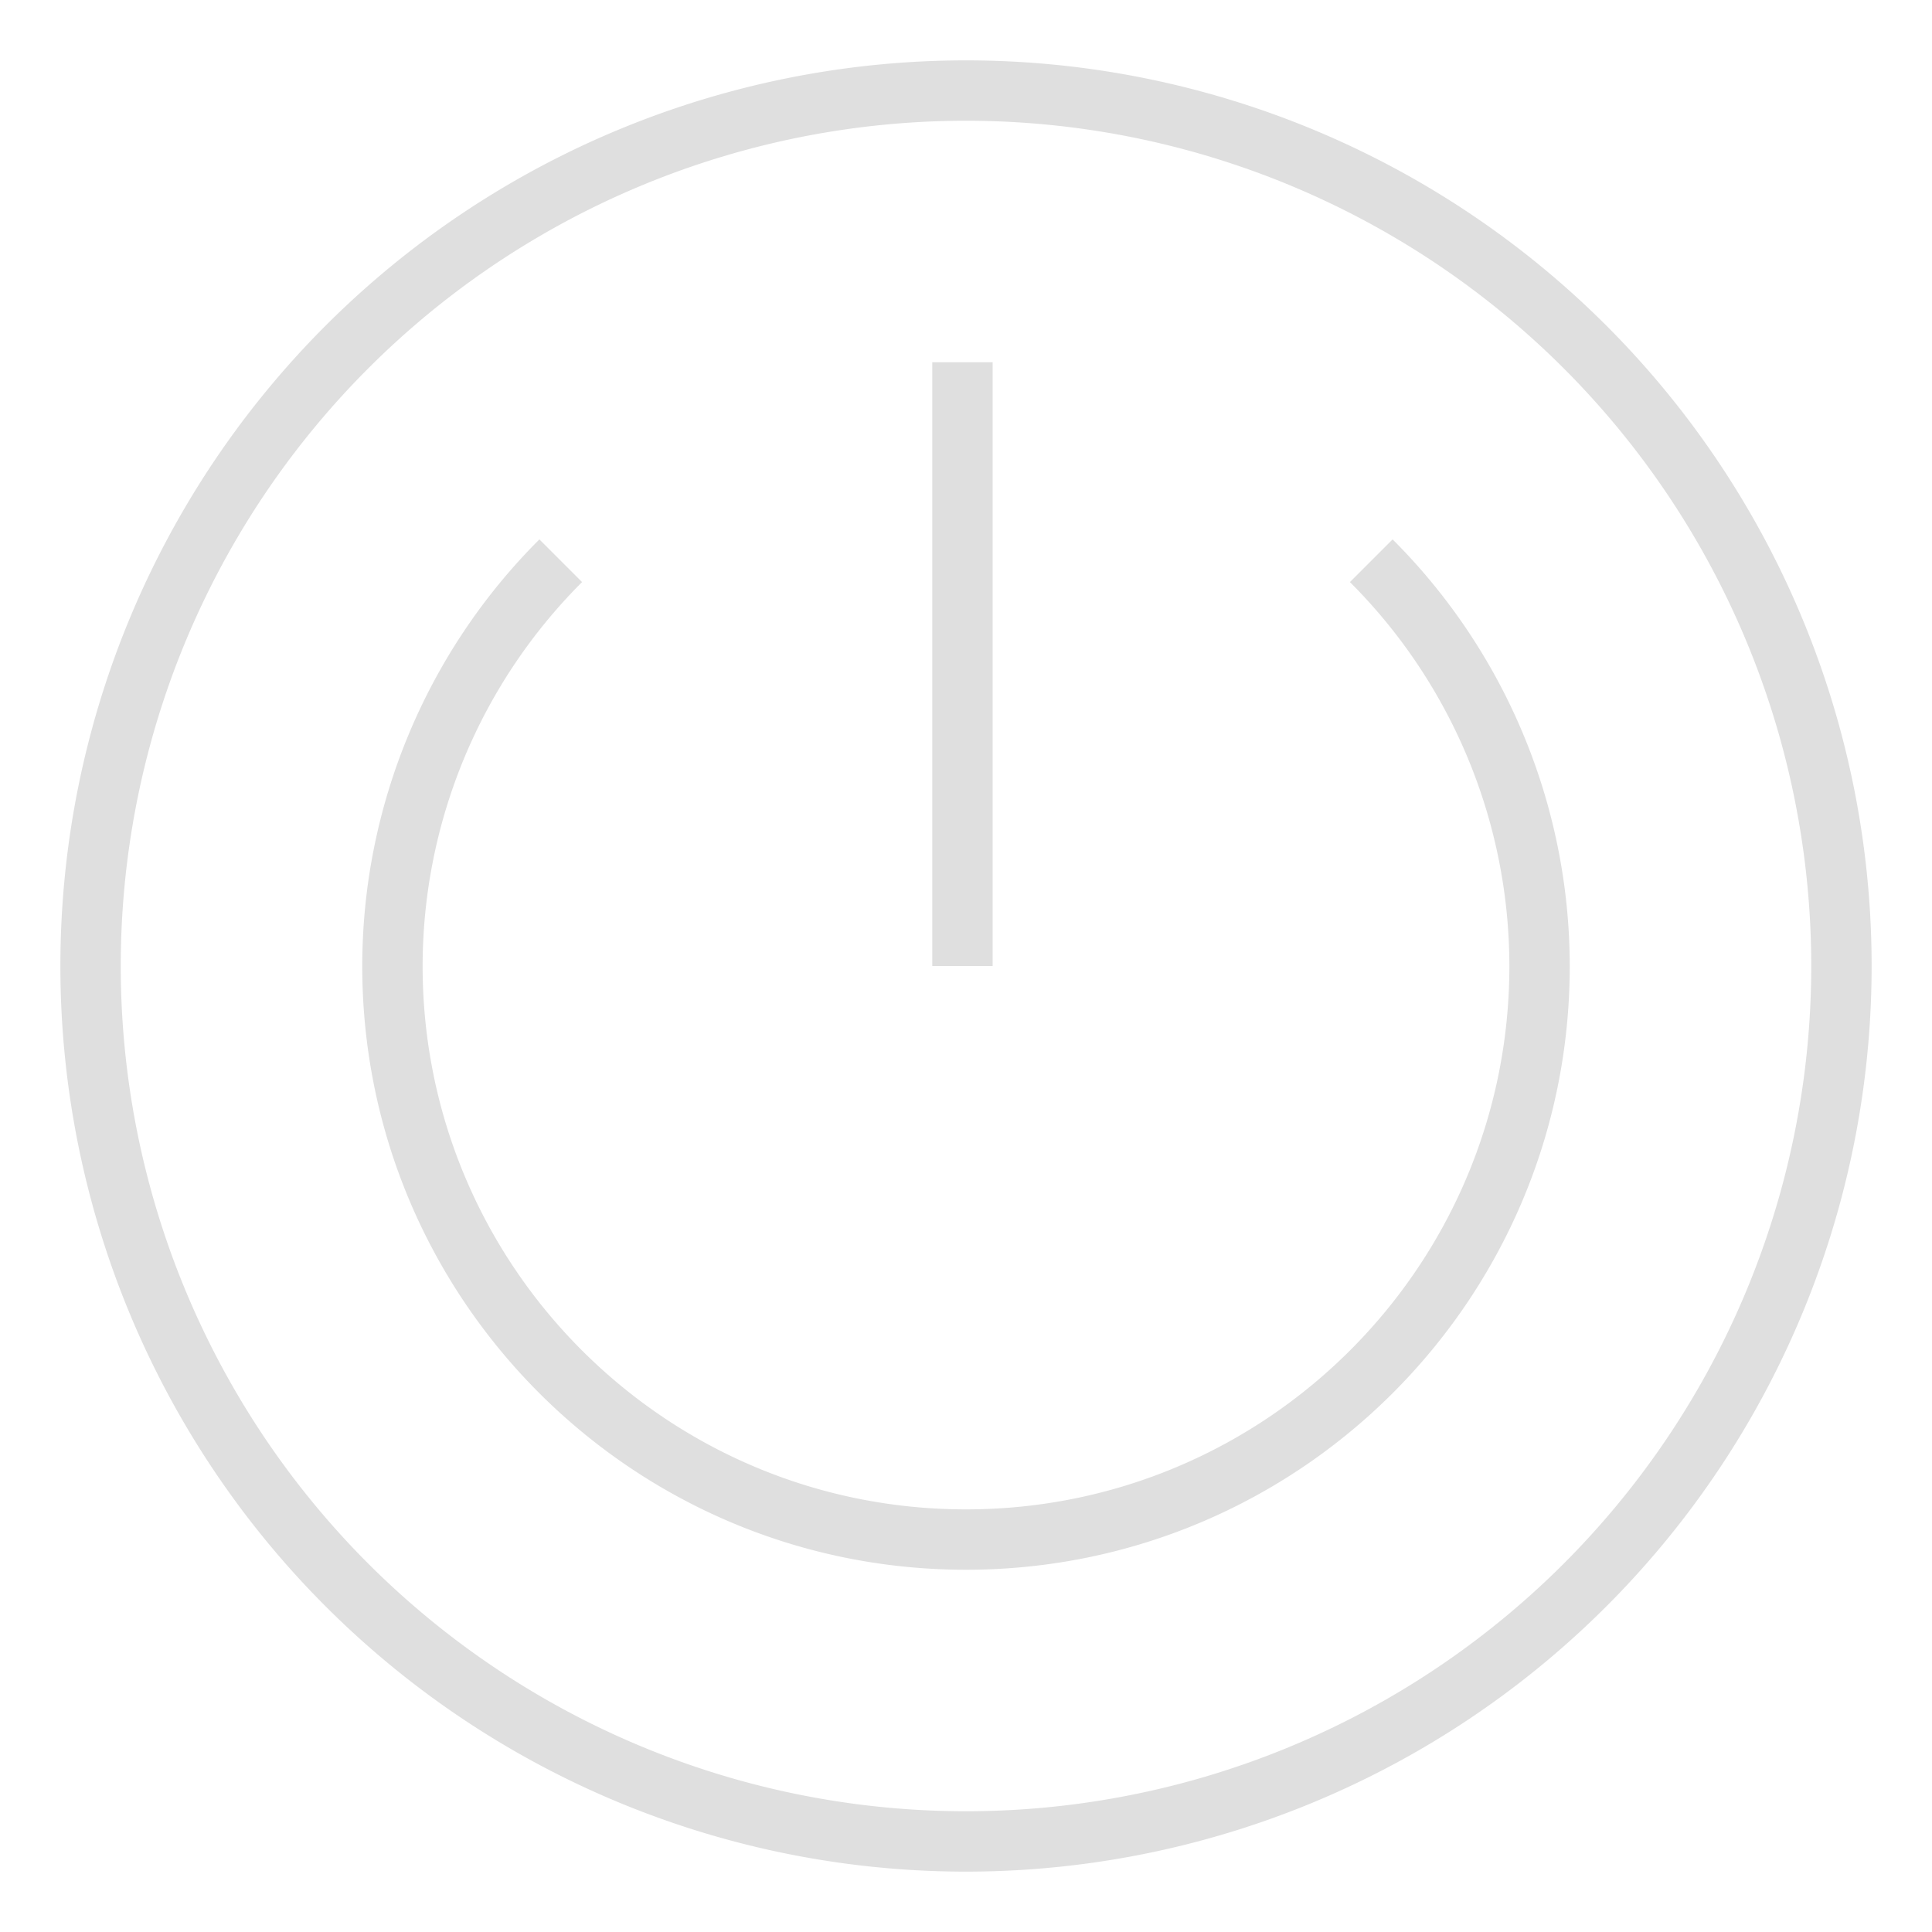 <?xml version="1.0" encoding="UTF-8" standalone="no"?>
<!-- Created with Inkscape (http://www.inkscape.org/) -->

<svg
   width="32"
   height="32"
   viewBox="0 0 32 32"
   version="1.1"
   id="svg780"
   inkscape:version="1.2 (dc2aedaf03, 2022-05-15)"
   sodipodi:docname="system.svg"
   xmlns:inkscape="http://www.inkscape.org/namespaces/inkscape"
   xmlns:sodipodi="http://sodipodi.sourceforge.net/DTD/sodipodi-0.dtd"
   xmlns="http://www.w3.org/2000/svg"
   xmlns:svg="http://www.w3.org/2000/svg">
  <sodipodi:namedview
     id="namedview782"
     pagecolor="#ffffff"
     bordercolor="#000000"
     borderopacity="0.25"
     inkscape:showpageshadow="2"
     inkscape:pageopacity="0.0"
     inkscape:pagecheckerboard="0"
     inkscape:deskcolor="#d1d1d1"
     inkscape:document-units="px"
     showgrid="false"
     inkscape:zoom="3.1132813"
     inkscape:cx="49.304893"
     inkscape:cy="28.105395"
     inkscape:window-width="1854"
     inkscape:window-height="1018"
     inkscape:window-x="0"
     inkscape:window-y="0"
     inkscape:window-maximized="1"
     inkscape:current-layer="svg780" />
  <defs
     id="defs777">
    <style
       id="current-color-scheme"
       type="text/css">
        .ColorScheme-Text { color:#dfdfdf; } .ColorScheme-Highlight { color:#0077c4; }
    </style>
  </defs>
  <g
     id="system-log-out">
    <rect
       style="opacity:1;fill:none;fill-opacity:1;stroke-width:2;stroke-linecap:round;stroke-linejoin:round"
       id="rect4308"
       width="32"
       height="32"
       x="0"
       y="-32" />
    <path
       id="path4313"
       style="opacity:1;fill:currentColor;fill-opacity:1;stroke-width:2;stroke-linecap:round;stroke-linejoin:round"
       class="ColorScheme-Text"
       d="M 16 -31 A 15 15 0 0 0 1 -16 A 15 15 0 0 0 16 -1 A 15 15 0 0 0 31 -16 A 15 15 0 0 0 16 -31 z M 16 -30 A 14 14 0 0 1 30 -16 A 14 14 0 0 1 16 -2 A 14 14 0 0 1 2 -16 A 14 14 0 0 1 16 -30 z M 19.234 -22 L 18.527 -21.291 L 23.684 -16.135 L 5.801 -16.135 L 5.801 -15.135 L 23.684 -15.135 L 18.527 -9.979 L 19.234 -9.271 L 25.598 -15.635 L 19.234 -22 z " />
  </g>
  <g
     id="system-shutdown"
     transform="translate(0,-32)">
    <rect
       style="fill:none;stroke-width:2;stroke-linecap:round;stroke-linejoin:round"
       id="rect1163"
       width="32"
       height="32"
       x="0"
       y="32" />
    <path
       id="path3712"
       style="fill:currentColor;stroke-width:2;stroke-linecap:round;stroke-linejoin:round"
       class="ColorScheme-Text"
       d="M 16,33 A 15,15 0 0 0 1,48 15,15 0 0 0 16,63 15,15 0 0 0 31,48 15,15 0 0 0 16,33 Z m 0,1 A 14,14 0 0 1 30,48 14,14 0 0 1 16,62 14,14 0 0 1 2,48 14,14 0 0 1 16,34 Z m -0.559,4 v 10 h 1 V 38 Z M 8.934,40.934 C 7.058,42.807 6.002,45.349 6,48 c 0,5.523 4.477,10 10,10 5.523,0 10,-4.477 10,-10 -0.003,-2.651 -1.058,-5.193 -2.934,-7.066 l -0.707,0.707 C 24.048,43.327 24.998,45.614 25,48 c 0,4.971 -4.029,9 -9,9 -4.971,0 -9,-4.029 -9,-9 0.002,-2.386 0.952,-4.673 2.641,-6.359 z" />
  </g>
  <g
     id="system-suspend-hibernate">
    <rect
       style="opacity:1;fill:none;fill-opacity:1;stroke-width:2;stroke-linecap:round;stroke-linejoin:round"
       id="rect6769"
       width="32"
       height="32"
       x="0"
       y="32" />
    <path
       id="path6779"
       style="opacity:1;fill:currentColor;fill-opacity:1;stroke-width:2;stroke-linecap:round;stroke-linejoin:round"
       class="ColorScheme-Text"
       d="M 16 33 A 15 15 0 0 0 1 48 A 15 15 0 0 0 16 63 A 15 15 0 0 0 31 48 A 15 15 0 0 0 16 33 z M 16 34 A 14 14 0 0 1 30 48 A 14 14 0 0 1 16 62 A 14 14 0 0 1 2 48 A 14 14 0 0 1 16 34 z M 16 44 A 4 4 0 0 0 12 48 A 4 4 0 0 0 16 52 A 4 4 0 0 0 20 48 A 4 4 0 0 0 16 44 z " />
  </g>
  <g
     id="system-suspend">
    <rect
       style="opacity:1;fill:none;fill-opacity:1;stroke-width:2;stroke-linecap:round;stroke-linejoin:round"
       id="rect6771"
       width="32"
       height="32"
       x="0"
       y="64" />
    <path
       id="path6784"
       style="opacity:1;fill:currentColor;fill-opacity:1;stroke-width:2;stroke-linecap:round;stroke-linejoin:round"
       class="ColorScheme-Text"
       d="M 16 65 A 15 15 0 0 0 1 80 A 15 15 0 0 0 16 95 A 15 15 0 0 0 31 80 A 15 15 0 0 0 16 65 z M 16 66 A 14 14 0 0 1 30 80 A 14 14 0 0 1 16 94 A 14 14 0 0 1 2 80 A 14 14 0 0 1 16 66 z M 6 79 L 6 80 L 26 80 L 26 79 L 6 79 z " />
  </g>
  <g
     id="system-lock-screen"
     transform="translate(54,64)">
    <rect
       style="fill:none;stroke-width:2;stroke-linecap:round;stroke-linejoin:round"
       id="rect1057"
       width="32"
       height="32"
       x="0"
       y="0" />
    <path
       id="path1594"
       style="fill:currentColor;stroke-width:2;stroke-linecap:round;stroke-linejoin:round"
       class="ColorScheme-Text"
       d="M 16,1 A 15,15 0 0 0 1,16 15,15 0 0 0 16,31 15,15 0 0 0 31,16 15,15 0 0 0 16,1 Z m 0,1 A 14,14 0 0 1 30,16 14,14 0 0 1 16,30 14,14 0 0 1 2,16 14,14 0 0 1 16,2 Z m 0,4 c -2.761,0 -5,2.239 -5,5 v 3 H 9 V 24 H 23 V 14 H 21 V 11 C 21,8.239 18.761,6 16,6 Z m 0,1 c 2.225,0 4,1.775 4,4 v 3 h -8 v -3 c 0,-2.225 1.775,-4 4,-4 z m -6,8 h 12 v 8 H 10 Z m 5,2 v 4 h 2 v -4 z" />
  </g>
  <g
     id="system-reboot"
     transform="translate(22)">
    <rect
       style="opacity:1;fill:none;fill-opacity:1;stroke-width:2;stroke-linecap:round;stroke-linejoin:round"
       id="rect7917"
       width="32"
       height="32"
       x="32"
       y="32" />
    <path
       id="path9822"
       style="opacity:1;fill:currentColor;fill-opacity:1;stroke-width:2;stroke-linecap:round;stroke-linejoin:round"
       class="ColorScheme-Text"
       d="M 48,33 A 15,15 0 0 0 33,48 15,15 0 0 0 48,63 15,15 0 0 0 63,48 15,15 0 0 0 48,33 Z m 0,1 A 14,14 0 0 1 62,48 14,14 0 0 1 48,62 14,14 0 0 1 34,48 14,14 0 0 1 48,34 Z m -0.104,6 c -0.108,9.41e-4 -0.216,0.004 -0.324,0.01 -2.797,0.137 -5.268,1.718 -6.596,4.082 -0.344,-0.22 -0.425,-0.272 -0.902,-0.578 -0.087,0.61 -0.154,1.245 -0.201,1.904 -0.043,0.655 -0.068,1.295 -0.072,1.926 0.567,-0.271 1.139,-0.56 1.717,-0.873 0.58,-0.318 1.13,-0.641 1.654,-0.971 0,0 -0.445,-0.287 -1.314,-0.844 1.146,-2.087 3.309,-3.483 5.766,-3.604 3.026,-0.149 5.796,1.671 6.863,4.506 L 55.465,45.191 C 54.278,42.037 51.244,39.971 47.896,40 Z m 8.268,8.6 c -0.567,0.271 -1.139,0.56 -1.717,0.873 -0.58,0.318 -1.131,0.641 -1.654,0.971 0,0 0.445,0.287 1.314,0.844 -1.146,2.087 -3.309,3.483 -5.766,3.604 -3.026,0.149 -5.796,-1.671 -6.863,-4.506 L 40.5,50.752 c 1.187,3.154 4.221,5.221 7.568,5.191 0.108,-9.4e-4 0.216,-0.004 0.324,-0.01 2.797,-0.137 5.268,-1.718 6.596,-4.082 0.344,0.22 0.425,0.272 0.902,0.578 0.087,-0.61 0.154,-1.245 0.201,-1.904 0.043,-0.655 0.068,-1.295 0.072,-1.926 z" />
  </g>
  <g
     id="system-users"
     transform="translate(22)">
    <rect
       style="opacity:1;fill:none;fill-opacity:1;stroke-width:2;stroke-linecap:round;stroke-linejoin:round"
       id="rect7919"
       width="32"
       height="32"
       x="32"
       y="0" />
    <path
       id="path9800"
       style="opacity:1;fill:currentColor;fill-opacity:1;stroke-width:2;stroke-linecap:round;stroke-linejoin:round"
       class="ColorScheme-Text"
       d="M 48,1 C 39.716,1 33,7.716 33,16 33,24.284 39.716,31 48,31 56.284,31 63,24.284 63,16 63,7.716 56.284,1 48,1 Z m 0,1 C 55.732,2 62,8.268 62,16 62,23.732 55.732,30 48,30 40.268,30 34,23.732 34,16 34,8.268 40.268,2 48,2 Z m -0.088,6 c -0.593,0 -1.16,0.109 -1.676,0.332 h -0.006 c -0.51,0.211 -0.954,0.524 -1.33,0.924 h -0.008 v 0.006 C 44.527,9.663 44.245,10.147 44.045,10.695 l -0.008,0.006 v 0.008 0.008 c -0.2,0.548 -0.303,1.148 -0.303,1.793 0,0.66 0.099,1.272 0.303,1.824 0.201,0.544 0.488,1.021 0.855,1.424 v 0.008 c 0.371,0.394 0.822,0.701 1.322,0.922 l 0.008,0.008 0.008,0.008 h 0.006 0.008 c 0.515,0.212 1.07,0.318 1.662,0.318 0.592,0 1.153,-0.106 1.668,-0.318 h 0.006 c 0.509,-0.22 0.956,-0.538 1.322,-0.938 l 0.008,-0.008 c 0.377,-0.402 0.67,-0.879 0.871,-1.424 0.204,-0.553 0.303,-1.164 0.303,-1.824 0,-0.644 -0.103,-1.245 -0.303,-1.793 v -0.008 -0.008 c -0.201,-0.554 -0.493,-1.036 -0.871,-1.439 -0.002,-0.003 -0.005,-0.003 -0.008,-0.006 -0.367,-0.4 -0.812,-0.713 -1.322,-0.924 h -0.006 C 49.061,8.112 48.501,8 47.912,8 Z m -0.006,0.893 h 0.006 c 0.485,0 0.915,0.087 1.314,0.26 h 0.008 c 0.401,0.165 0.736,0.398 1.018,0.707 v 0.008 c 0.29,0.309 0.523,0.676 0.688,1.129 v 0.008 l 0.008,0.016 c 0.16,0.439 0.242,0.934 0.242,1.49 0,0.571 -0.087,1.073 -0.25,1.514 -0.164,0.446 -0.397,0.817 -0.689,1.129 v 0.008 h -0.006 c -0.281,0.307 -0.612,0.551 -1.012,0.725 -0.4,0.164 -0.841,0.242 -1.328,0.242 -0.484,0 -0.916,-0.079 -1.314,-0.242 h -0.008 C 46.18,15.71 45.834,15.463 45.541,15.152 45.258,14.841 45.034,14.471 44.869,14.023 44.707,13.583 44.625,13.081 44.625,12.51 c 0,-0.557 0.083,-1.051 0.244,-1.49 v -0.008 -0.008 l 0.008,-0.006 c 0.165,-0.452 0.386,-0.823 0.666,-1.131 0.293,-0.311 0.632,-0.55 1.033,-0.715 h 0.008 c 0.002,-9.306e-4 0.006,9.255e-4 0.008,0 0.397,-0.171 0.833,-0.26 1.314,-0.26 z m 0.102,9.428 c -3.058,0 -4.945,0.272 -6.141,1.158 -0.597,0.443 -0.987,1.044 -1.211,1.758 -0.216,0.688 -0.287,1.534 -0.295,2.451 v 0.102 h 0.893 v -0.096 c 0.008,-0.87 0.08,-1.644 0.252,-2.191 0.18,-0.574 0.448,-0.977 0.893,-1.307 0.89,-0.66 2.61,-0.99 5.609,-0.99 3,0 4.714,0.331 5.604,0.99 0.444,0.329 0.713,0.733 0.893,1.307 0.171,0.548 0.238,1.322 0.244,2.191 v 0.096 h 0.891 v -0.096 c -0.005,-0.918 -0.072,-1.769 -0.287,-2.457 -0.223,-0.714 -0.612,-1.315 -1.209,-1.758 -1.179,-0.874 -3.065,-1.137 -6.053,-1.145 l -0.008,-0.014 z"
       sodipodi:nodetypes="ssssssssssccccccccccsccccccccsccccsscccccccccscccccccscccccscccssccccccccccsccccccccsscccccccccs" />
  </g>
  <g
     id="system-switch-user"
     transform="translate(22)">
    <rect
       style="opacity:1;fill:none;fill-opacity:1;stroke-width:2;stroke-linecap:round;stroke-linejoin:round"
       id="rect7921"
       width="32"
       height="32"
       x="32"
       y="-32" />
    <path
       id="path8077"
       style="opacity:1;fill:currentColor;fill-opacity:1;stroke-width:2;stroke-linecap:round;stroke-linejoin:round"
       class="ColorScheme-Text"
       d="M 48,-31 A 15,15 0 0 0 33,-16 15,15 0 0 0 48,-1 15,15 0 0 0 63,-16 15,15 0 0 0 48,-31 Z m 0,1 A 14,14 0 0 1 62,-16 14,14 0 0 1 48,-2 14,14 0 0 1 34,-16 14,14 0 0 1 48,-30 Z m -5.137,4 V -8.115 L 37.707,-13.271 37,-12.564 l 6.363,6.363 6.363,-6.363 -0.707,-0.707 -5.156,5.156 V -26 Z m 10.09,0 -6.363,6.365 0.707,0.707 5.156,-5.154 v 17.881 h 1 V -24.086 l 5.158,5.158 0.707,-0.707 z" />
  </g>
  <g
     id="22-22-system-users">
    <rect
       style="opacity:1;fill:none;fill-opacity:1;stroke-width:2;stroke-linecap:round;stroke-linejoin:round"
       id="rect10787"
       width="22"
       height="22"
       x="32"
       y="10" />
    <path
       d="m 42.912,13 c -0.593,0 -1.16,0.109 -1.676,0.332 h -0.006 c -0.51,0.211 -0.954,0.524 -1.33,0.924 h -0.008 v 0.006 c -0.365,0.401 -0.647,0.885 -0.848,1.434 l -0.008,0.006 v 0.008 0.008 c -0.2,0.548 -0.303,1.148 -0.303,1.793 0,0.66 0.099,1.272 0.303,1.824 0.201,0.544 0.488,1.021 0.855,1.424 v 0.008 c 0.371,0.394 0.822,0.701 1.322,0.922 l 0.008,0.008 0.008,0.008 h 0.006 0.008 c 0.515,0.212 1.07,0.318 1.662,0.318 0.592,0 1.153,-0.106 1.668,-0.318 h 0.006 c 0.509,-0.22 0.956,-0.538 1.322,-0.938 l 0.008,-0.008 c 0.377,-0.402 0.67,-0.879 0.871,-1.424 0.204,-0.553 0.303,-1.164 0.303,-1.824 0,-0.644 -0.103,-1.245 -0.303,-1.793 v -0.008 -0.008 c -0.201,-0.554 -0.493,-1.036 -0.871,-1.439 -0.002,-0.003 -0.005,-0.003 -0.008,-0.006 -0.367,-0.4 -0.812,-0.713 -1.322,-0.924 h -0.006 C 44.061,13.112 43.501,13 42.912,13 Z m -0.006,0.893 h 0.006 c 0.485,0 0.915,0.087 1.314,0.26 h 0.008 c 0.401,0.165 0.736,0.398 1.018,0.707 v 0.008 c 0.29,0.309 0.523,0.676 0.688,1.129 v 0.008 l 0.008,0.016 c 0.16,0.439 0.242,0.934 0.242,1.49 0,0.571 -0.087,1.073 -0.25,1.514 -0.164,0.446 -0.397,0.817 -0.689,1.129 v 0.008 h -0.006 c -0.281,0.307 -0.612,0.551 -1.012,0.725 -0.4,0.164 -0.841,0.242 -1.328,0.242 -0.484,0 -0.916,-0.079 -1.314,-0.242 h -0.008 c -0.402,-0.175 -0.748,-0.421 -1.041,-0.732 -0.283,-0.312 -0.507,-0.682 -0.672,-1.129 -0.163,-0.44 -0.244,-0.942 -0.244,-1.514 0,-0.557 0.083,-1.051 0.244,-1.49 v -0.008 -0.008 l 0.008,-0.006 c 0.165,-0.452 0.386,-0.823 0.666,-1.131 0.293,-0.311 0.632,-0.55 1.033,-0.715 h 0.008 c 0.002,-9.31e-4 0.006,9.25e-4 0.008,0 0.397,-0.171 0.833,-0.26 1.314,-0.26 z m 0.102,9.428 c -3.058,0 -4.945,0.272 -6.141,1.158 -0.597,0.443 -0.987,1.044 -1.211,1.758 -0.216,0.688 -0.287,1.534 -0.295,2.451 v 0.102 h 0.893 v -0.096 c 0.008,-0.87 0.08,-1.644 0.252,-2.191 0.18,-0.574 0.448,-0.977 0.893,-1.307 0.89,-0.66 2.61,-0.99 5.609,-0.99 3,0 4.714,0.331 5.604,0.99 0.444,0.329 0.713,0.733 0.893,1.307 0.171,0.548 0.238,1.322 0.244,2.191 v 0.096 h 0.891 v -0.096 c -0.005,-0.918 -0.072,-1.769 -0.287,-2.457 -0.223,-0.714 -0.612,-1.315 -1.209,-1.758 -1.179,-0.874 -3.065,-1.137 -6.053,-1.145 l -0.008,-0.014 z"
       style="fill:currentColor;fill-opacity:1;stroke-width:2;stroke-linecap:round;stroke-linejoin:round"
       class="ColorScheme-Text"
       id="path16263" />
  </g>
  <g
     id="22-22-system-reboot">
    <rect
       style="opacity:1;fill:none;fill-opacity:1;stroke-width:2;stroke-linecap:round;stroke-linejoin:round"
       id="rect10789"
       width="22"
       height="22"
       x="32"
       y="42" />
    <path
       id="path11693"
       style="opacity:1;fill:currentColor;fill-opacity:1;stroke-width:2;stroke-linecap:round;stroke-linejoin:round"
       class="ColorScheme-Text"
       d="M 43 46 C 40.311 46.003 37.862 47.545 36.697 49.969 L 35.498 49.199 C 35.401 49.886 35.328 50.577 35.279 51.27 C 35.231 51.98 35.206 52.68 35.201 53.365 C 36.462 52.772 37.686 52.103 38.865 51.361 L 38.865 51.359 L 37.547 50.516 C 38.52 48.378 40.651 47.003 43 47 C 45.572 47 47.76 48.621 48.613 50.895 L 49.549 50.545 C 48.527 47.813 45.917 46.001 43 46 z M 50.799 52.635 C 49.538 53.228 48.314 53.897 47.135 54.639 L 47.135 54.641 L 48.453 55.486 C 47.48 57.624 45.349 58.997 43 59 C 40.5 58.998 38.263 57.447 37.387 55.105 L 36.451 55.455 C 37.473 58.187 40.083 59.998 43 60 C 45.689 59.997 48.138 58.455 49.303 56.031 L 50.502 56.799 C 50.596 56.137 50.67 55.447 50.721 54.73 C 50.768 54.019 50.794 53.32 50.799 52.635 z " />
  </g>
  <g
     id="22-22-system-lock-screen">
    <rect
       style="opacity:1;fill:none;fill-opacity:1;stroke-width:2;stroke-linecap:round;stroke-linejoin:round"
       id="rect10791"
       width="22"
       height="22"
       x="32"
       y="74" />
    <path
       id="path14303"
       style="opacity:1;fill:currentColor;fill-opacity:1;stroke-width:2;stroke-linecap:round;stroke-linejoin:round"
       class="ColorScheme-Text"
       d="M 43 77 C 40.238 77 38 79.238 38 82 L 38 84 L 37 84 L 37 93 L 49 93 L 49 84 L 48 84 L 48 82 C 48 79.238 45.762 77 43 77 z M 43 78 C 45.222 78 47 79.778 47 82 L 47 84 L 39 84 L 39 82 C 39 79.778 40.778 78 43 78 z M 38 85 L 48 85 L 48 92 L 38 92 L 38 85 z M 42 87 L 42 90 L 44 90 L 44 87 L 42 87 z " />
  </g>
  <g
     id="22-22-system-switch-user">
    <rect
       style="opacity:1;fill:none;fill-opacity:1;stroke-width:2;stroke-linecap:round;stroke-linejoin:round"
       id="rect10793"
       width="22"
       height="22"
       x="32"
       y="-22" />
    <path
       id="path11864"
       style="opacity:1;fill:currentColor;fill-opacity:1;stroke-width:2;stroke-linecap:round;stroke-linejoin:round"
       class="ColorScheme-Text"
       d="M 45.5 -17.584 C 45.033 -16.844 44.588 -16.091 44.166 -15.324 C 43.736 -14.536 43.348 -13.762 43 -13.002 L 45 -13.002 L 45 -5 L 46 -5 L 46 -13 L 48 -13 C 47.63 -13.786 47.237 -14.562 46.82 -15.324 C 46.4 -16.089 45.96 -16.842 45.5 -17.584 z M 39 -17.014 L 39 -9.012 L 37 -9.012 C 37.348 -8.252 37.736 -7.477 38.166 -6.689 C 38.588 -5.923 39.033 -5.17 39.5 -4.43 C 39.96 -5.171 40.4 -5.925 40.82 -6.689 C 41.237 -7.452 41.63 -8.227 42 -9.014 L 40 -9.014 L 40 -17.014 L 39 -17.014 z " />
  </g>
  <g
     id="22-22-system-log-out">
    <rect
       style="opacity:1;fill:none;fill-opacity:1;stroke-width:2;stroke-linecap:round;stroke-linejoin:round"
       id="rect10795"
       width="22"
       height="22"
       x="-22"
       y="-22" />
    <path
       id="path11386"
       style="opacity:1;fill:currentColor;fill-opacity:1;stroke-width:2;stroke-linecap:round;stroke-linejoin:round"
       class="ColorScheme-Text"
       d="M -11 -19 A 8 8 0 0 0 -19 -11 A 8 8 0 0 0 -11 -3 A 8 8 0 0 0 -3 -11 A 8 8 0 0 0 -11 -19 z M -11 -18 A 7 7 0 0 1 -4 -11 A 7 7 0 0 1 -11 -4 A 7 7 0 0 1 -18 -11 A 7 7 0 0 1 -11 -18 z M -11 -13 L -11 -11 L -15 -11 L -15 -10 L -10.998 -10 L -10.998 -8 C -10.211 -8.361 -9.436 -8.75 -8.676 -9.166 C -7.896 -9.597 -7.141 -10.042 -6.416 -10.5 C -7.141 -10.949 -7.894 -11.389 -8.676 -11.82 C -9.464 -12.25 -10.237 -12.643 -10.998 -13 L -11 -13 z " />
  </g>
  <g
     id="22-22-system-shutdown">
    <rect
       style="opacity:1;fill:none;fill-opacity:1;stroke-width:2;stroke-linecap:round;stroke-linejoin:round"
       id="rect10797"
       width="22"
       height="22"
       x="-22"
       y="10" />
    <path
       id="path28"
       style="font-variant-ligatures:normal;font-variant-position:normal;font-variant-caps:normal;font-variant-numeric:normal;font-variant-alternates:normal;font-feature-settings:normal;text-indent:0;text-decoration-line:none;text-decoration-style:solid;text-decoration-color:#000000;text-transform:none;text-orientation:mixed;white-space:normal;shape-padding:0;isolation:auto;mix-blend-mode:normal;fill:currentColor;fill-opacity:1;stroke-width:1"
       class="ColorScheme-Text"
       d="m -12,13 v 8 h 1 v -8 z m 5.787,2.182 -0.705,0.709 A 6.5,6.5 0 0 1 -5,20.5 6.5,6.5 0 0 1 -11.5,27 6.5,6.5 0 0 1 -18,20.5 a 6.5,6.5 0 0 1 1.918,-4.607 l -0.693,-0.697 A 7.5,7.5 0 0 0 -19,20.5 7.5,7.5 0 0 0 -11.5,28 7.5,7.5 0 0 0 -4,20.5 7.5,7.5 0 0 0 -6.213,15.182 Z" />
  </g>
  <g
     id="22-22-system-suspend-hibernate">
    <rect
       style="opacity:1;fill:none;fill-opacity:1;stroke-width:2;stroke-linecap:round;stroke-linejoin:round"
       id="rect10799"
       width="22"
       height="22"
       x="-22"
       y="42" />
    <path
       id="path11375"
       style="opacity:1;fill:currentColor;fill-opacity:1;stroke-width:2;stroke-linecap:round;stroke-linejoin:round"
       class="ColorScheme-Text"
       d="M -11 45 A 8 8 0 0 0 -19 53 A 8 8 0 0 0 -11 61 A 8 8 0 0 0 -3 53 A 8 8 0 0 0 -11 45 z M -11 46 A 7 7 0 0 1 -4 53 A 7 7 0 0 1 -11 60 A 7 7 0 0 1 -18 53 A 7 7 0 0 1 -11 46 z M -11 51 A 2 2 0 0 0 -13 53 A 2 2 0 0 0 -11 55 A 2 2 0 0 0 -9 53 A 2 2 0 0 0 -11 51 z " />
  </g>
  <g
     id="22-22-system-suspend">
    <rect
       style="opacity:1;fill:none;fill-opacity:1;stroke-width:2;stroke-linecap:round;stroke-linejoin:round"
       id="rect10801"
       width="22"
       height="22"
       x="-22"
       y="74" />
    <path
       id="path11338"
       style="opacity:1;fill:currentColor;fill-opacity:1;stroke-width:1.455;stroke-linecap:round;stroke-linejoin:round"
       class="ColorScheme-Text"
       d="M -11 77 A 8 8 0 0 0 -19 85 A 8 8 0 0 0 -11 93 A 8 8 0 0 0 -3 85 A 8 8 0 0 0 -11 77 z M -11 78 A 7 7 0 0 1 -4 85 A 7 7 0 0 1 -11 92 A 7 7 0 0 1 -18 85 A 7 7 0 0 1 -11 78 z M -16 84 L -16 85 L -6 85 L -6 84 L -16 84 z " />
  </g>
  <g
     id="22-22-system-search">
    <rect
       style="opacity:1;fill:none;fill-opacity:1;stroke-width:2;stroke-linecap:round;stroke-linejoin:round"
       id="rect16312"
       width="22"
       height="22"
       x="-22"
       y="-54" />
    <path
       id="path16487"
       style="opacity:1;fill:currentColor;fill-opacity:1;stroke-width:2;stroke-linecap:round;stroke-linejoin:round"
       class="ColorScheme-Text"
       d="M -12 -50 C -15.31 -50 -18 -47.31 -18 -44 C -18 -40.69 -15.31 -38 -12 -38 C -10.671 -38.003 -9.381 -38.452 -8.336 -39.273 L -5.473 -36.41 L -4.41 -37.473 L -7.273 -40.336 C -6.452 -41.381 -6.003 -42.671 -6 -44 C -6 -47.31 -8.69 -50 -12 -50 z M -12 -49 C -9.239 -49 -7 -46.761 -7 -44 C -7 -41.239 -9.239 -39 -12 -39 C -14.761 -39 -17 -41.239 -17 -44 C -17 -46.761 -14.761 -49 -12 -49 z " />
  </g>
  <g
     id="system-search">
    <rect
       style="opacity:1;fill:none;fill-opacity:1;stroke-width:2;stroke-linecap:round;stroke-linejoin:round"
       id="rect16310"
       width="32"
       height="32"
       x="0"
       y="-64" />
    <path
       id="path16506"
       style="opacity:1;fill:currentColor;fill-opacity:1;stroke-width:2;stroke-linecap:round;stroke-linejoin:round"
       class="ColorScheme-Text"
       d="m 6.929,-57.071 a 10,10 0 0 0 0,14.142 10,10 0 0 0 13.384,0.656 l 5.001,5.001 1.414,-1.414 -5.001,-5.001 a 10,10 0 0 0 -0.656,-13.384 10,10 0 0 0 -14.142,0 z m 0.707,0.707 a 9,9 0 0 1 12.728,0 9,9 0 0 1 0,12.728 9,9 0 0 1 -12.728,0 9,9 0 0 1 0,-12.728 z" />
  </g>
  <g
     id="22-22-system-user-prompt"
     transform="translate(0,32)">
    <rect
       style="opacity:1;fill:none;fill-opacity:1;stroke-width:2;stroke-linecap:round;stroke-linejoin:round"
       id="rect16541"
       width="22"
       height="22"
       x="86"
       y="10" />
    <path
       d="m 95.5,24.5 c 0,0.276 -0.224,0.5 -0.5,0.5 -0.276,0 -0.5,-0.224 -0.5,-0.5 0,-0.276 0.224,-0.5 0.5,-0.5 0.276,2e-6 0.5,0.224 0.5,0.5 z m -1.5,0 c 0,0.276 -0.224,0.5 -0.5,0.5 -0.276,0 -0.5,-0.224 -0.5,-0.5 0,-0.276 0.224,-0.5 0.5,-0.5 0.276,0 0.5,0.224 0.5,0.5 z m -1.5,0 c 0,0.276 -0.224,0.5 -0.5,0.5 -0.276,0 -0.5,-0.224 -0.5,-0.5 0,-0.276 0.224,-0.5 0.5,-0.5 0.276,0 0.5,0.224 0.5,0.5 z m -1.5,0 c 0,0.276 -0.224,0.5 -0.5,0.5 -0.276,0 -0.5,-0.224 -0.5,-0.5 0,-0.276 0.224,-0.5 0.5,-0.5 0.276,0 0.5,0.224 0.5,0.5 z m 4,-7.5 h 2 v 1 h -2 z m -2,0 h 1 v 1 h -1 z m -3,0 h 2 v 1 h -2 z m -2,5 v 5 h 18 v -5 z m 1,1 h 16 v 3 H 89 Z m -1,-8 v 5 h 18 v -5 z m 1,1 h 16 v 3 H 89 Z"
       style="fill:currentColor;stroke-width:1"
       class="ColorScheme-Text"
       id="path19513" />
  </g>
  <g
     id="system-user-prompt"
     transform="translate(0,32)">
    <rect
       style="opacity:1;fill:none;fill-opacity:1;stroke-width:2;stroke-linecap:round;stroke-linejoin:round"
       id="rect16543"
       width="32"
       height="32"
       x="108"
       y="2.3841858e-07" />
    <path
       d="m 123,10.75 v 1.5 h 5 v -1.5 z m -4,0 v 1.5 h 3 v -1.5 z m -6,0 v 1.5 h 5 v -1.5 z M 112,9 h 24 v 5 h -24 z m -1,-1 v 7 h 26 V 8 Z m 1,10 h 24 v 5 h -24 z m -1,-1 v 7 h 26 v -7 z m 3.5,2 c -0.828,0 -1.5,0.672 -1.5,1.5 0,0.828 0.672,1.5 1.5,1.5 0.828,0 1.5,-0.672 1.5,-1.5 0,-0.828 -0.672,-1.5 -1.5,-1.5 z m 4,0 c -0.828,0 -1.5,0.672 -1.5,1.5 0,0.828 0.672,1.5 1.5,1.5 0.828,0 1.5,-0.672 1.5,-1.5 0,-0.828 -0.672,-1.5 -1.5,-1.5 z m 4,0 c -0.828,0 -1.5,0.672 -1.5,1.5 0,0.828 0.672,1.5 1.5,1.5 0.828,0 1.5,-0.672 1.5,-1.5 0,-0.828 -0.672,-1.5 -1.5,-1.5 z m 4,0 c -0.828,0 -1.5,0.672 -1.5,1.5 0,0.828 0.672,1.5 1.5,1.5 0.828,0 1.5,-0.672 1.5,-1.5 0,-0.828 -0.672,-1.5 -1.5,-1.5 z"
       style="fill:currentColor"
       class="ColorScheme-Text"
       id="path19485" />
  </g>
  <g
     id="22-22-system-save-session"
     transform="translate(0,32)">
    <rect
       style="opacity:1;fill:none;fill-opacity:1;stroke-width:2;stroke-linecap:round;stroke-linejoin:round"
       id="rect16545"
       width="22"
       height="22"
       x="86"
       y="-22" />
    <path
       id="path18415"
       style="opacity:1;fill:currentColor;fill-opacity:1;stroke-width:2;stroke-linecap:round;stroke-linejoin:round"
       class="ColorScheme-Text"
       d="m 95,-18 v 7 h -2.156 c 0,0 2.078,5.312 4.156,8.156 C 99.078,-5.688 101.156,-11 101.156,-11 H 99 v -7 z m 1,1 h 2 v 7 h 1.588 C 99.118,-9.002 98.4,-6.787 97,-4.68 95.6,-6.787 94.82,-9.002 94.35,-10 H 96 Z"
       sodipodi:nodetypes="cccccccccccccccc" />
  </g>
  <g
     id="system-save-session"
     transform="translate(0,32)">
    <rect
       style="opacity:1;fill:none;fill-opacity:1;stroke-width:2;stroke-linecap:round;stroke-linejoin:round"
       id="rect16547"
       width="32"
       height="32"
       x="108"
       y="-32" />
    <path
       id="path18211"
       style="opacity:1;fill:currentColor;fill-opacity:1;stroke-width:2;stroke-linecap:round;stroke-linejoin:round"
       class="ColorScheme-Text"
       d="m 124,-31 c -8.284,0 -15,6.716 -15,15 0,8.284 6.716,15 15,15 8.284,0 15,-6.716 15,-15 0,-8.284 -6.716,-15 -15,-15 z m 0,1 c 7.732,0 14,6.268 14,14 0,7.732 -6.268,14 -14,14 -7.732,0 -14,-6.268 -14,-14 0,-7.732 6.268,-14 14,-14 z m 2.971,6 -5.982,0.004 v 8.979 l -2.268,-0.002 c 0.927,1.851 2.618,5.106 5.279,9.068 2.66,-3.962 4.311,-7.216 5.238,-9.066 h -2.268 z m -1,0.998 v 8.984 H 127.5 c -0.927,1.851 -2.091,4.077 -3.5,6.062 -1.413,-1.954 -2.573,-4.213 -3.5,-6.064 l 1.488,0.002 v -8.98 z"
       sodipodi:nodetypes="sssssssssscccccccccccccccc" />
  </g>
  <g
     id="22-22-system-user-list">
    <rect
       style="opacity:1;fill:none;fill-opacity:1;stroke-width:2;stroke-linecap:round;stroke-linejoin:round"
       id="rect16561"
       width="22"
       height="22"
       x="86"
       y="-22" />
    <path
       id="path17916"
       style="opacity:1;fill:currentColor;fill-opacity:1;stroke-width:2;stroke-linecap:round;stroke-linejoin:round"
       class="ColorScheme-Text"
       d="M 99.643 -18 C 99.155 -18 98.686 -17.91 98.262 -17.727 L 98.254 -17.721 C 97.836 -17.547 97.47 -17.294 97.162 -16.967 L 97.154 -16.959 C 96.853 -16.629 96.618 -16.232 96.453 -15.779 L 96.453 -15.771 C 96.286 -15.317 96.203 -14.823 96.203 -14.287 C 96.203 -13.744 96.285 -13.236 96.453 -12.781 C 96.619 -12.333 96.852 -11.939 97.154 -11.607 L 97.162 -11.607 C 97.469 -11.282 97.832 -11.022 98.246 -10.84 L 98.262 -10.832 L 98.27 -10.832 C 98.694 -10.657 99.148 -10.574 99.635 -10.574 C 100.122 -10.574 100.584 -10.657 101.008 -10.832 L 101.016 -10.832 C 101.437 -11.015 101.805 -11.275 102.107 -11.607 C 102.418 -11.938 102.659 -12.333 102.824 -12.781 C 102.992 -13.236 103.074 -13.744 103.074 -14.287 C 103.074 -14.819 102.99 -15.312 102.824 -15.764 L 102.824 -15.771 C 102.659 -16.227 102.418 -16.627 102.107 -16.959 C 101.804 -17.292 101.438 -17.552 101.016 -17.727 L 101.008 -17.727 C 100.586 -17.908 100.127 -18 99.643 -18 z M 99.635 -17.262 L 99.643 -17.262 C 100.039 -17.262 100.394 -17.189 100.721 -17.049 C 100.723 -17.048 100.725 -17.05 100.727 -17.049 L 100.734 -17.049 C 101.062 -16.913 101.338 -16.718 101.568 -16.465 L 101.568 -16.457 C 101.807 -16.203 101.995 -15.899 102.131 -15.527 L 102.131 -15.52 L 102.137 -15.514 C 102.269 -15.153 102.336 -14.745 102.336 -14.287 C 102.336 -13.817 102.263 -13.401 102.129 -13.039 C 101.994 -12.672 101.809 -12.366 101.568 -12.109 L 101.561 -12.102 C 101.329 -11.849 101.055 -11.655 100.727 -11.512 C 100.397 -11.376 100.035 -11.305 99.635 -11.305 C 99.234 -11.305 98.878 -11.376 98.549 -11.512 C 98.218 -11.656 97.935 -11.853 97.693 -12.109 C 97.46 -12.366 97.276 -12.671 97.141 -13.039 C 97.007 -13.401 96.939 -13.817 96.939 -14.287 C 96.939 -14.746 97.008 -15.152 97.141 -15.514 L 97.141 -15.52 L 97.146 -15.527 L 97.146 -15.535 C 97.281 -15.9 97.46 -16.207 97.686 -16.457 L 97.693 -16.465 C 97.934 -16.721 98.213 -16.913 98.543 -17.049 L 98.549 -17.049 C 98.551 -17.05 98.555 -17.048 98.557 -17.049 C 98.883 -17.189 99.239 -17.262 99.635 -17.262 z M 92.615 -16.324 L 92.621 -16.303 C 92.286 -16.291 91.958 -16.239 91.662 -16.111 L 91.654 -16.111 C 91.333 -15.978 91.05 -15.78 90.812 -15.527 C 90.589 -15.282 90.422 -14.978 90.297 -14.648 L 90.289 -14.664 L 90.281 -14.635 L 90.281 -14.627 L 90.275 -14.611 C 90.148 -14.265 90.082 -13.887 90.082 -13.482 C 90.082 -13.072 90.147 -12.694 90.275 -12.346 C 90.401 -12.004 90.58 -11.7 90.812 -11.445 L 90.812 -11.438 C 91.047 -11.188 91.332 -10.995 91.648 -10.855 L 91.654 -10.848 L 91.67 -10.84 C 91.995 -10.706 92.348 -10.641 92.719 -10.641 C 93.089 -10.641 93.44 -10.706 93.766 -10.84 L 93.773 -10.848 C 93.779 -10.85 93.784 -10.853 93.789 -10.855 L 93.789 -10.861 C 94.101 -10.999 94.38 -11.191 94.607 -11.438 L 94.615 -11.445 L 94.623 -11.461 C 94.856 -11.713 95.038 -12.009 95.162 -12.346 C 95.291 -12.694 95.354 -13.072 95.354 -13.482 C 95.354 -13.887 95.29 -14.264 95.162 -14.611 L 95.162 -14.619 C 95.037 -14.963 94.851 -15.266 94.615 -15.52 L 94.607 -15.527 C 94.376 -15.779 94.093 -15.978 93.773 -16.111 L 93.766 -16.111 C 93.44 -16.252 93.091 -16.324 92.719 -16.324 L 92.615 -16.324 z M 92.695 -15.586 L 92.703 -15.586 L 92.719 -15.586 C 93.002 -15.586 93.248 -15.539 93.479 -15.439 L 93.486 -15.439 L 93.492 -15.439 C 93.721 -15.345 93.908 -15.209 94.068 -15.033 L 94.076 -15.018 C 94.241 -14.841 94.371 -14.63 94.467 -14.369 C 94.468 -14.367 94.466 -14.364 94.467 -14.361 L 94.475 -14.361 C 94.569 -14.105 94.615 -13.813 94.615 -13.482 C 94.615 -13.144 94.569 -12.853 94.475 -12.598 C 94.379 -12.339 94.243 -12.126 94.076 -11.947 L 94.076 -11.939 L 94.068 -11.939 C 93.906 -11.761 93.719 -11.621 93.486 -11.52 L 93.479 -11.52 C 93.249 -11.427 93 -11.379 92.719 -11.379 C 92.437 -11.379 92.186 -11.427 91.957 -11.52 L 91.951 -11.52 C 91.719 -11.621 91.521 -11.76 91.352 -11.939 C 91.188 -12.119 91.058 -12.336 90.961 -12.598 C 90.867 -12.854 90.812 -13.144 90.812 -13.482 C 90.812 -13.813 90.867 -14.105 90.961 -14.361 C 90.962 -14.364 90.96 -14.367 90.961 -14.369 C 91.058 -14.634 91.191 -14.848 91.352 -15.025 C 91.52 -15.204 91.712 -15.344 91.943 -15.439 L 91.951 -15.439 C 92.175 -15.536 92.421 -15.583 92.695 -15.586 z M 90.348 -14.59 L 90.35 -14.588 L 90.35 -14.586 L 90.348 -14.586 L 90.348 -14.59 z M 92.549 -9.621 C 90.763 -9.615 89.691 -9.449 88.953 -8.898 C 88.577 -8.618 88.324 -8.228 88.186 -7.777 C 88.047 -7.327 88.001 -6.812 88 -6.211 L 88 -5.281 L 88.738 -5.281 L 88.738 -6.211 C 88.739 -6.776 88.783 -7.226 88.887 -7.562 C 88.99 -7.899 89.14 -8.123 89.389 -8.309 C 89.882 -8.677 90.815 -8.884 92.549 -8.891 L 92.629 -8.891 L 92.629 -9.621 L 92.549 -9.621 z M 99.717 -9.504 C 97.2 -9.504 95.65 -9.28 94.666 -8.551 C 94.174 -8.186 93.854 -7.693 93.67 -7.105 C 93.492 -6.54 93.432 -5.837 93.426 -5.082 L 93.426 -5.002 L 94.164 -5.002 L 94.164 -5.082 C 94.171 -5.798 94.229 -6.432 94.371 -6.883 C 94.519 -7.355 94.744 -7.69 95.109 -7.961 C 95.842 -8.504 97.248 -8.773 99.717 -8.773 C 102.185 -8.773 103.598 -8.504 104.33 -7.961 C 104.695 -7.69 104.921 -7.355 105.068 -6.883 C 105.209 -6.432 105.262 -5.798 105.268 -5.082 L 105.268 -5.002 L 106.006 -5.002 L 106.006 -5.082 C 106.002 -5.837 105.947 -6.54 105.77 -7.105 C 105.586 -7.693 105.257 -8.186 104.766 -8.551 C 103.795 -9.27 102.242 -9.482 99.783 -9.488 L 99.783 -9.504 L 99.717 -9.504 z " />
  </g>
  <g
     id="system-user-list">
    <rect
       style="opacity:1;fill:none;fill-opacity:1;stroke-width:2;stroke-linecap:round;stroke-linejoin:round"
       id="rect16563"
       width="32"
       height="32"
       x="108"
       y="-32" />
    <path
       id="path17659"
       style="opacity:1;fill:currentColor;fill-opacity:1;stroke-width:2;stroke-linecap:round;stroke-linejoin:round"
       class="ColorScheme-Text"
       d="M 127.143 -23.895 C 126.55 -23.895 125.983 -23.785 125.467 -23.562 L 125.461 -23.562 C 124.951 -23.351 124.507 -23.038 124.131 -22.639 L 124.123 -22.639 L 124.123 -22.633 C 123.758 -22.232 123.476 -21.748 123.275 -21.199 L 123.268 -21.193 L 123.268 -21.186 L 123.268 -21.178 C 123.067 -20.63 122.965 -20.03 122.965 -19.385 C 122.965 -18.725 123.064 -18.113 123.268 -17.561 C 123.469 -17.016 123.756 -16.539 124.123 -16.137 L 124.123 -16.129 C 124.494 -15.735 124.945 -15.428 125.445 -15.207 L 125.453 -15.199 L 125.461 -15.191 L 125.467 -15.191 L 125.475 -15.191 C 125.99 -14.979 126.545 -14.873 127.137 -14.873 C 127.728 -14.873 128.289 -14.979 128.805 -15.191 L 128.811 -15.191 C 129.319 -15.412 129.766 -15.729 130.133 -16.129 L 130.141 -16.137 C 130.518 -16.539 130.81 -17.015 131.012 -17.561 C 131.216 -18.113 131.314 -18.725 131.314 -19.385 C 131.314 -20.029 131.211 -20.63 131.012 -21.178 L 131.012 -21.186 L 131.012 -21.193 C 130.811 -21.747 130.518 -22.23 130.141 -22.633 C 130.139 -22.635 130.136 -22.636 130.133 -22.639 C 129.766 -23.039 129.321 -23.352 128.811 -23.562 L 128.805 -23.562 C 128.292 -23.783 127.732 -23.894 127.143 -23.895 z M 127.137 -23.002 L 127.143 -23.002 C 127.627 -23.002 128.057 -22.915 128.457 -22.742 L 128.465 -22.742 C 128.866 -22.577 129.2 -22.344 129.482 -22.035 L 129.482 -22.027 C 129.772 -21.719 130.005 -21.351 130.17 -20.898 L 130.17 -20.891 L 130.178 -20.875 C 130.338 -20.436 130.42 -19.941 130.42 -19.385 C 130.42 -18.813 130.332 -18.311 130.17 -17.871 C 130.005 -17.426 129.775 -17.054 129.482 -16.742 L 129.482 -16.734 L 129.477 -16.734 C 129.195 -16.427 128.864 -16.184 128.465 -16.01 C 128.064 -15.845 127.623 -15.768 127.137 -15.768 C 126.653 -15.768 126.221 -15.847 125.822 -16.01 L 125.814 -16.01 C 125.413 -16.185 125.066 -16.431 124.773 -16.742 C 124.49 -17.054 124.267 -17.424 124.102 -17.871 C 123.939 -18.311 123.857 -18.813 123.857 -19.385 C 123.857 -19.942 123.941 -20.436 124.102 -20.875 L 124.102 -20.883 L 124.102 -20.891 L 124.109 -20.896 C 124.274 -21.349 124.494 -21.72 124.773 -22.027 C 125.066 -22.338 125.406 -22.577 125.807 -22.742 L 125.814 -22.742 C 125.816 -22.743 125.82 -22.741 125.822 -22.742 C 126.22 -22.913 126.655 -23.002 127.137 -23.002 z M 118.602 -21.865 L 118.609 -21.842 C 118.203 -21.828 117.811 -21.761 117.451 -21.605 L 117.443 -21.605 L 117.436 -21.6 C 117.048 -21.437 116.704 -21.203 116.418 -20.898 L 116.41 -20.891 C 116.139 -20.593 115.941 -20.227 115.789 -19.826 L 115.775 -19.842 L 115.768 -19.805 L 115.76 -19.783 C 115.605 -19.362 115.523 -18.901 115.523 -18.41 C 115.523 -17.911 115.604 -17.445 115.76 -17.021 C 115.913 -16.607 116.128 -16.239 116.41 -15.93 L 116.418 -15.93 C 116.704 -15.626 117.042 -15.382 117.428 -15.213 L 117.436 -15.213 C 117.439 -15.211 117.44 -15.206 117.443 -15.205 L 117.451 -15.205 C 117.846 -15.043 118.278 -14.963 118.729 -14.963 C 119.179 -14.963 119.611 -15.043 120.006 -15.205 L 120.012 -15.205 L 120.02 -15.205 C 120.026 -15.208 120.029 -15.218 120.035 -15.221 C 120.417 -15.39 120.754 -15.626 121.031 -15.93 L 121.039 -15.938 L 121.045 -15.951 C 121.326 -16.256 121.545 -16.615 121.695 -17.021 C 121.852 -17.445 121.932 -17.911 121.932 -18.41 C 121.932 -18.902 121.851 -19.362 121.695 -19.783 L 121.695 -19.791 C 121.543 -20.208 121.325 -20.575 121.039 -20.883 C 121.037 -20.885 121.033 -20.888 121.031 -20.891 L 121.031 -20.896 C 120.751 -21.203 120.407 -21.437 120.02 -21.6 L 120.012 -21.605 L 120.006 -21.605 C 119.61 -21.777 119.181 -21.865 118.729 -21.865 L 118.602 -21.865 z M 118.729 -20.971 C 119.073 -20.971 119.378 -20.908 119.658 -20.787 L 119.666 -20.787 L 119.666 -20.779 L 119.672 -20.779 C 119.948 -20.664 120.179 -20.506 120.373 -20.293 L 120.381 -20.277 C 120.583 -20.061 120.745 -19.802 120.861 -19.48 L 120.861 -19.473 C 120.976 -19.162 121.039 -18.812 121.039 -18.41 C 121.039 -17.999 120.976 -17.643 120.861 -17.332 C 120.745 -17.018 120.584 -16.761 120.381 -16.543 L 120.373 -16.535 C 120.176 -16.319 119.941 -16.148 119.658 -16.025 L 119.65 -16.025 C 119.372 -15.912 119.071 -15.855 118.729 -15.855 C 118.386 -15.855 118.083 -15.912 117.805 -16.025 L 117.791 -16.025 C 117.511 -16.148 117.271 -16.319 117.066 -16.535 C 116.868 -16.754 116.711 -17.014 116.594 -17.332 C 116.479 -17.643 116.418 -17.999 116.418 -18.41 C 116.418 -18.804 116.478 -19.151 116.588 -19.457 L 116.594 -19.48 L 116.594 -19.488 L 116.602 -19.494 C 116.719 -19.811 116.873 -20.072 117.066 -20.285 C 117.269 -20.5 117.507 -20.664 117.783 -20.779 L 117.791 -20.787 L 117.797 -20.787 C 118.069 -20.905 118.366 -20.962 118.699 -20.965 L 118.721 -20.965 L 118.729 -20.971 z M 115.85 -19.754 L 115.852 -19.752 L 115.852 -19.75 C 115.851 -19.749 115.851 -19.747 115.85 -19.746 L 115.85 -19.754 z M 118.521 -13.723 C 116.351 -13.716 115.047 -13.505 114.15 -12.836 C 113.693 -12.495 113.39 -12.026 113.221 -11.479 C 113.052 -10.931 113.002 -10.305 113 -9.574 L 113 -8.443 L 113.893 -8.443 L 113.893 -9.574 C 113.894 -10.261 113.952 -10.803 114.078 -11.213 C 114.204 -11.621 114.387 -11.896 114.689 -12.121 C 115.289 -12.568 116.414 -12.82 118.521 -12.828 L 118.625 -12.828 L 118.625 -13.723 L 118.521 -13.723 z M 127.238 -13.574 C 124.18 -13.574 122.293 -13.302 121.098 -12.416 C 120.5 -11.973 120.111 -11.372 119.887 -10.658 C 119.671 -9.971 119.599 -9.125 119.592 -8.207 L 119.592 -8.105 L 120.484 -8.105 L 120.484 -8.201 C 120.492 -9.071 120.564 -9.845 120.736 -10.393 C 120.917 -10.966 121.185 -11.37 121.629 -11.699 C 122.519 -12.359 124.239 -12.689 127.238 -12.689 C 130.238 -12.689 131.952 -12.359 132.842 -11.699 C 133.286 -11.37 133.555 -10.966 133.734 -10.393 C 133.906 -9.845 133.972 -9.071 133.979 -8.201 L 133.979 -8.105 L 134.871 -8.105 L 134.871 -8.201 C 134.866 -9.119 134.799 -9.971 134.584 -10.658 C 134.361 -11.372 133.97 -11.973 133.373 -12.416 C 132.194 -13.29 130.308 -13.553 127.32 -13.561 L 127.312 -13.574 L 127.238 -13.574 z " />
  </g>
</svg>
